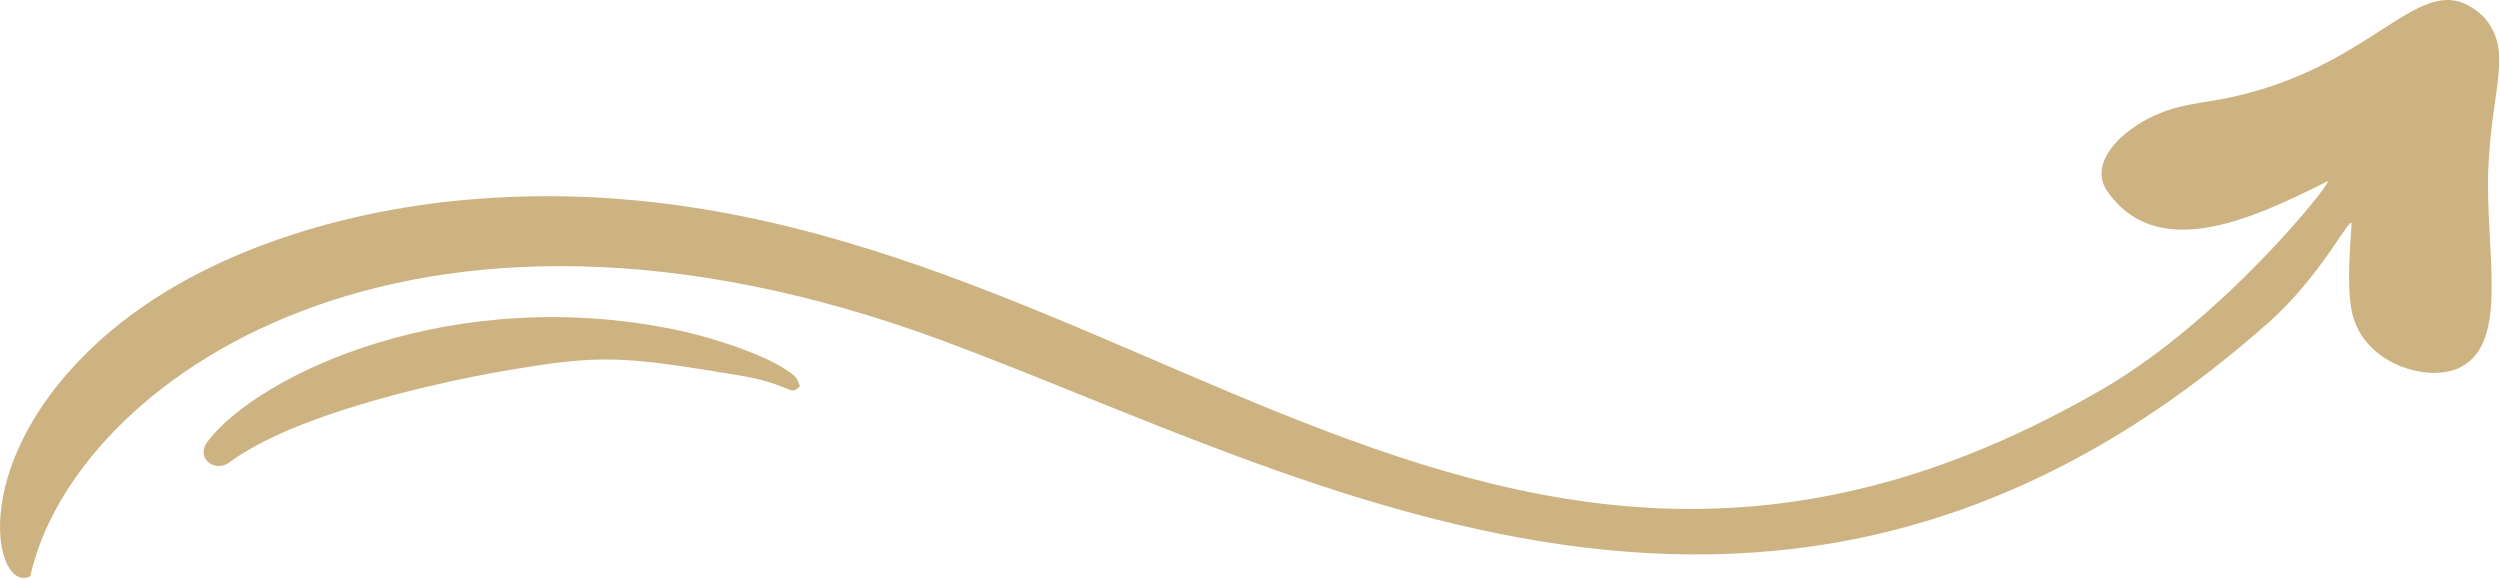 <?xml version="1.0" encoding="UTF-8" standalone="no"?>
<!DOCTYPE svg PUBLIC "-//W3C//DTD SVG 1.1//EN" "http://www.w3.org/Graphics/SVG/1.1/DTD/svg11.dtd">
<svg width="100%" height="100%" viewBox="0 0 815 189" version="1.1" xmlns="http://www.w3.org/2000/svg" xmlns:xlink="http://www.w3.org/1999/xlink" xml:space="preserve" xmlns:serif="http://www.serif.com/" style="fill-rule:evenodd;clip-rule:evenodd;stroke-linejoin:round;stroke-miterlimit:2;">
    <g id="Layer-2" serif:id="Layer 2">
        <g transform="matrix(1,0,0,1,9.881,47.324)">
            <path d="M0,140.498C-11.206,146.455 -21.489,105.324 20.581,65.613C52.155,35.81 99.924,21.625 141.563,17.859C347.058,-0.723 466.494,201.04 675.89,79.316C714.345,56.962 749.982,12.789 748.973,11.711C723.493,24.64 692.681,38.438 676.615,14.34C672.16,6.543 678.972,-1.971 688.511,-7.599C699.219,-13.915 708.308,-13.338 719.528,-16.105C767.49,-27.213 780.536,-60.542 799.99,-41.631C809.196,-30.792 802.797,-20.133 801.384,6.082C799.862,33.913 809.126,65.738 790.841,73.022C780.617,76.954 762.244,71.265 757.522,56.809C754.319,48.089 756.991,26.055 756.686,25.411C755.901,23.761 746.488,42.92 729.731,57.77C571.366,198.129 417.888,108.549 298.169,64C122.256,-1.46 13.818,77.722 0,140.498" style="fill:rgb(205,179,130);fill-rule:nonzero;"/>
        </g>
        <g transform="matrix(1,0,0,1,260.789,120.033)">
            <path d="M0,5.864C-3.613,9.505 -2.123,5.203 -20.585,2.2C-57.723,-3.842 -64.583,-4.682 -96.719,0.931C-121.725,5.301 -165.607,15.576 -185.955,30.667C-190.82,34.276 -197.178,29.232 -193.131,23.909C-176.382,1.877 -112.124,-28.412 -37.894,-11.961C-28.673,-9.918 -8.471,-3.725 -1.58,2.745C-0.762,3.512 -0.485,4.856 0,5.864" style="fill:rgb(205,179,130);fill-rule:nonzero;"/>
        </g>
    </g>
</svg>
